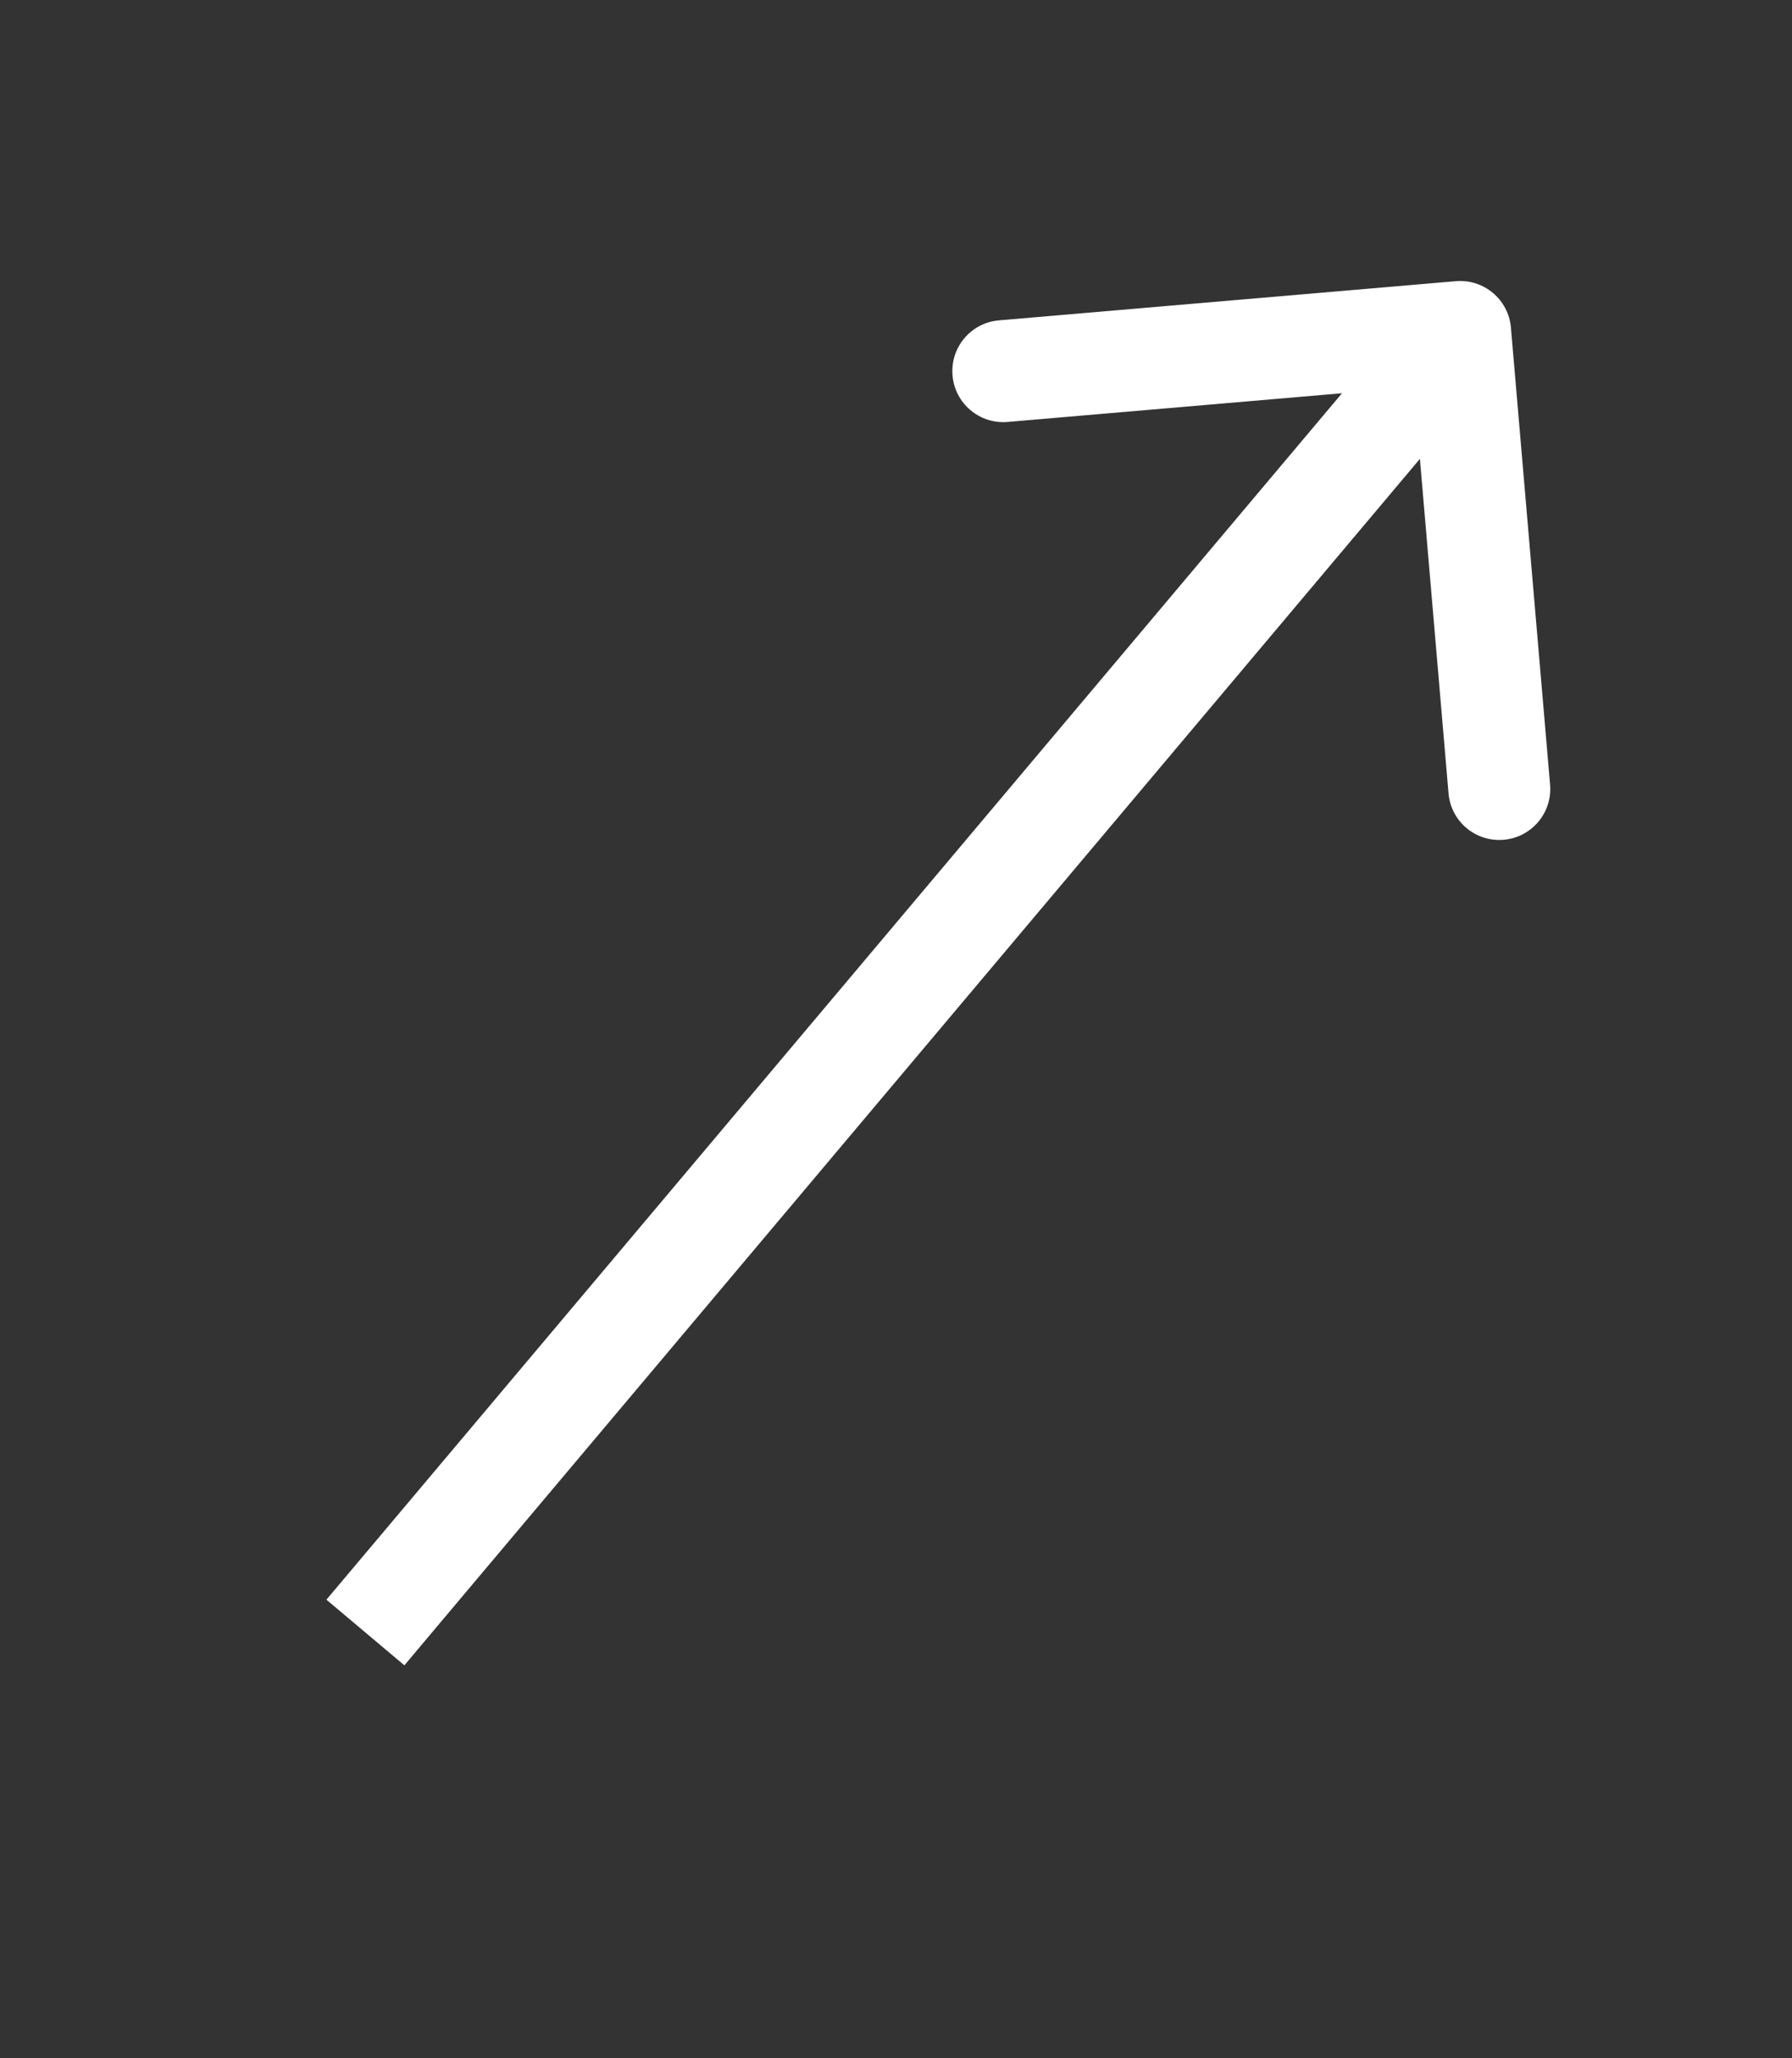 <svg width="27" height="31" viewBox="0 0 27 31" fill="none" xmlns="http://www.w3.org/2000/svg">
<rect x="0" y="0" width="27" height="31" fill="#333333" stroke="none"/>
<g id="Arrow 2">
<path id="Arrow 2_2" d="M5.413 23.506L4.918 24.093L6.093 25.082L6.587 24.494L5.413 23.506ZM22.765 4.934C22.729 4.512 22.357 4.199 21.934 4.235L15.051 4.825C14.628 4.861 14.315 5.233 14.352 5.656C14.388 6.078 14.759 6.391 15.182 6.355L21.301 5.83L21.825 11.949C21.861 12.372 22.233 12.685 22.656 12.648C23.078 12.612 23.391 12.241 23.355 11.818L22.765 4.934ZM6.587 24.494L22.587 5.494L21.413 4.506L5.413 23.506L6.587 24.494Z" fill="white"/>
</g>
</svg>

